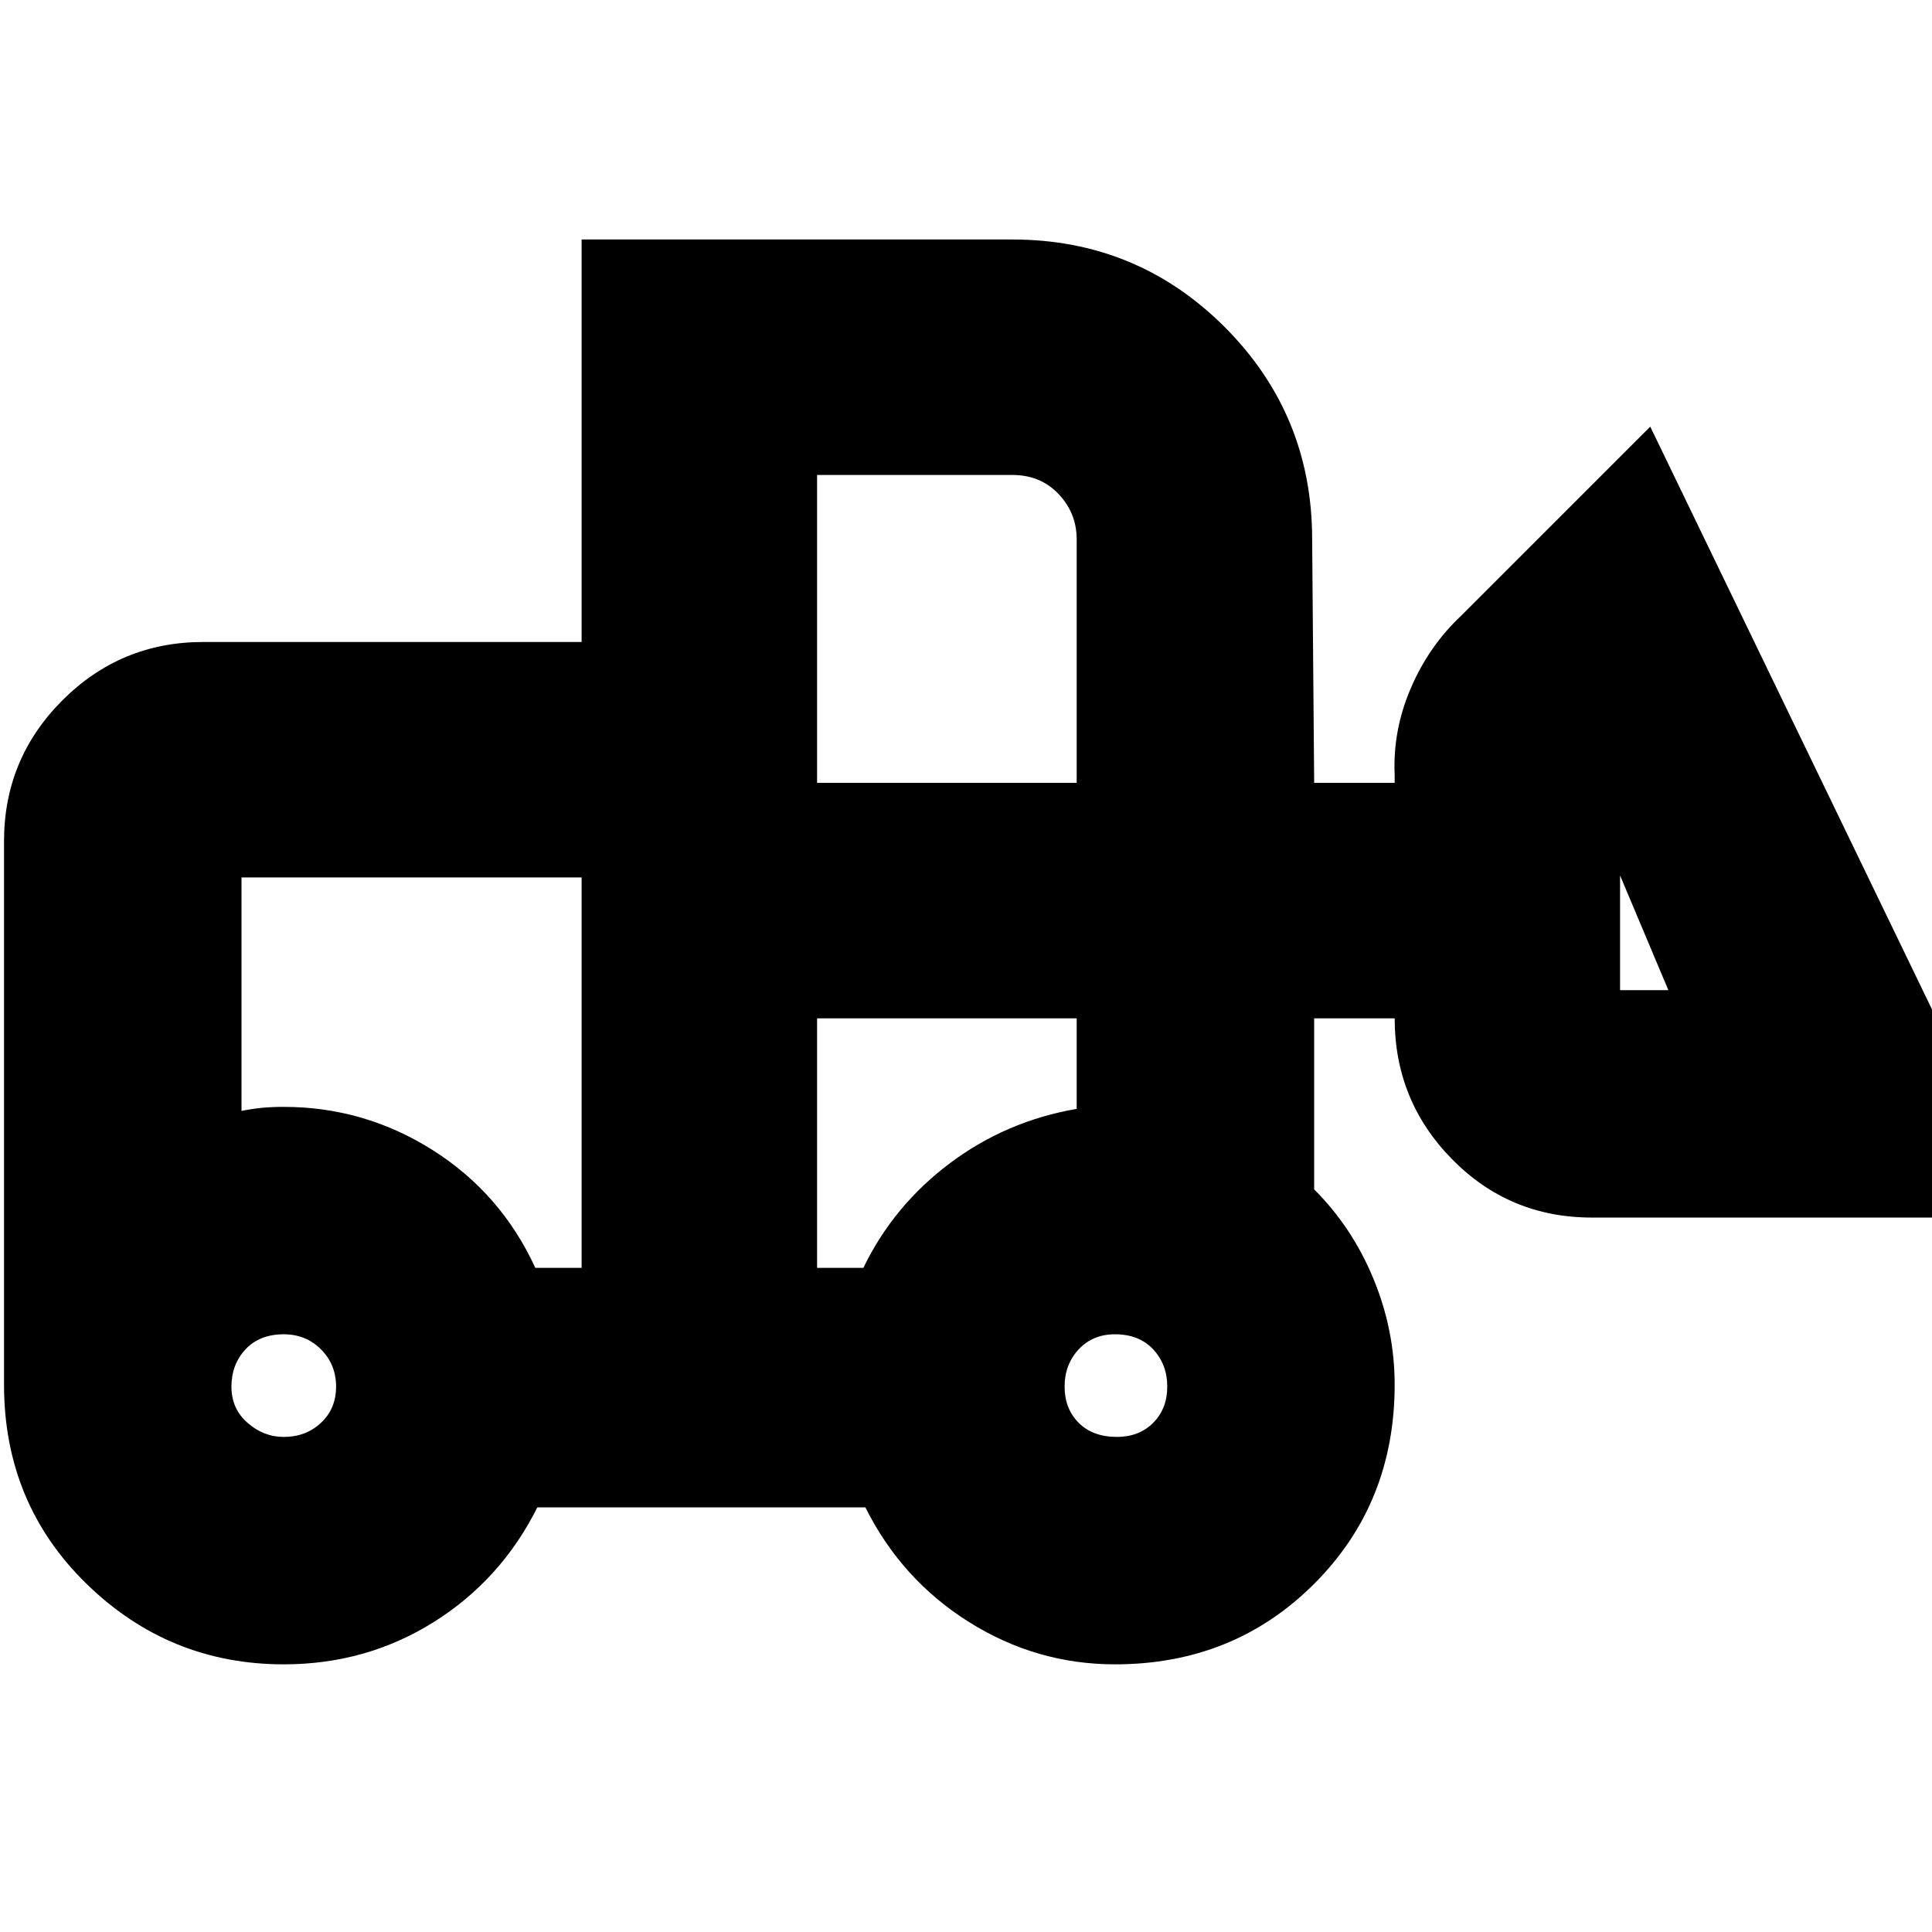<svg xmlns="http://www.w3.org/2000/svg" height="24" width="24"><path d="M3.525 20.675q-1.425 0-2.45-1Q.05 18.675.05 17.2v-6.75q0-1.025.725-1.75.725-.725 1.75-.725h4.7v-5h5.35q1.55 0 2.638 1.087Q16.3 5.15 16.3 6.7l.025 3.025h1v-.1q-.025-.55.2-1.075.225-.525.625-.9L20.5 5.3l4.75 9.825h-5.475q-1.025 0-1.737-.725-.713-.725-.713-1.75h-1v2.125q.475.475.737 1.112.263.638.263 1.313 0 1.475-1 2.475t-2.475 1q-.975 0-1.812-.525-.838-.525-1.288-1.425H6.675q-.45.9-1.287 1.425-.838.525-1.863.525Zm0-2.825q.275 0 .462-.175.188-.175.188-.45t-.188-.463q-.187-.187-.462-.187-.3 0-.475.187-.175.188-.175.463t.2.45q.2.175.45.175Zm10.35 0q.275 0 .45-.175t.175-.45q0-.275-.175-.463-.175-.187-.475-.187-.275 0-.45.187-.175.188-.175.463t.175.45q.175.175.475.175Zm-6.65-2.1V10.9H3v2.9q.125-.025.25-.038.125-.012.275-.012 1 0 1.85.537.85.538 1.275 1.463Zm2.925 0h.575q.375-.775 1.075-1.3t1.575-.675V12.65H10.15Zm10.575-3.45-.6-1.425V12.3ZM10.15 9.725h3.225V6.7q0-.325-.225-.563-.225-.237-.575-.237H10.15ZM7.225 15.75v-2 .05-2.9Zm2.925 0v-3.1 3.1Z"/></svg>